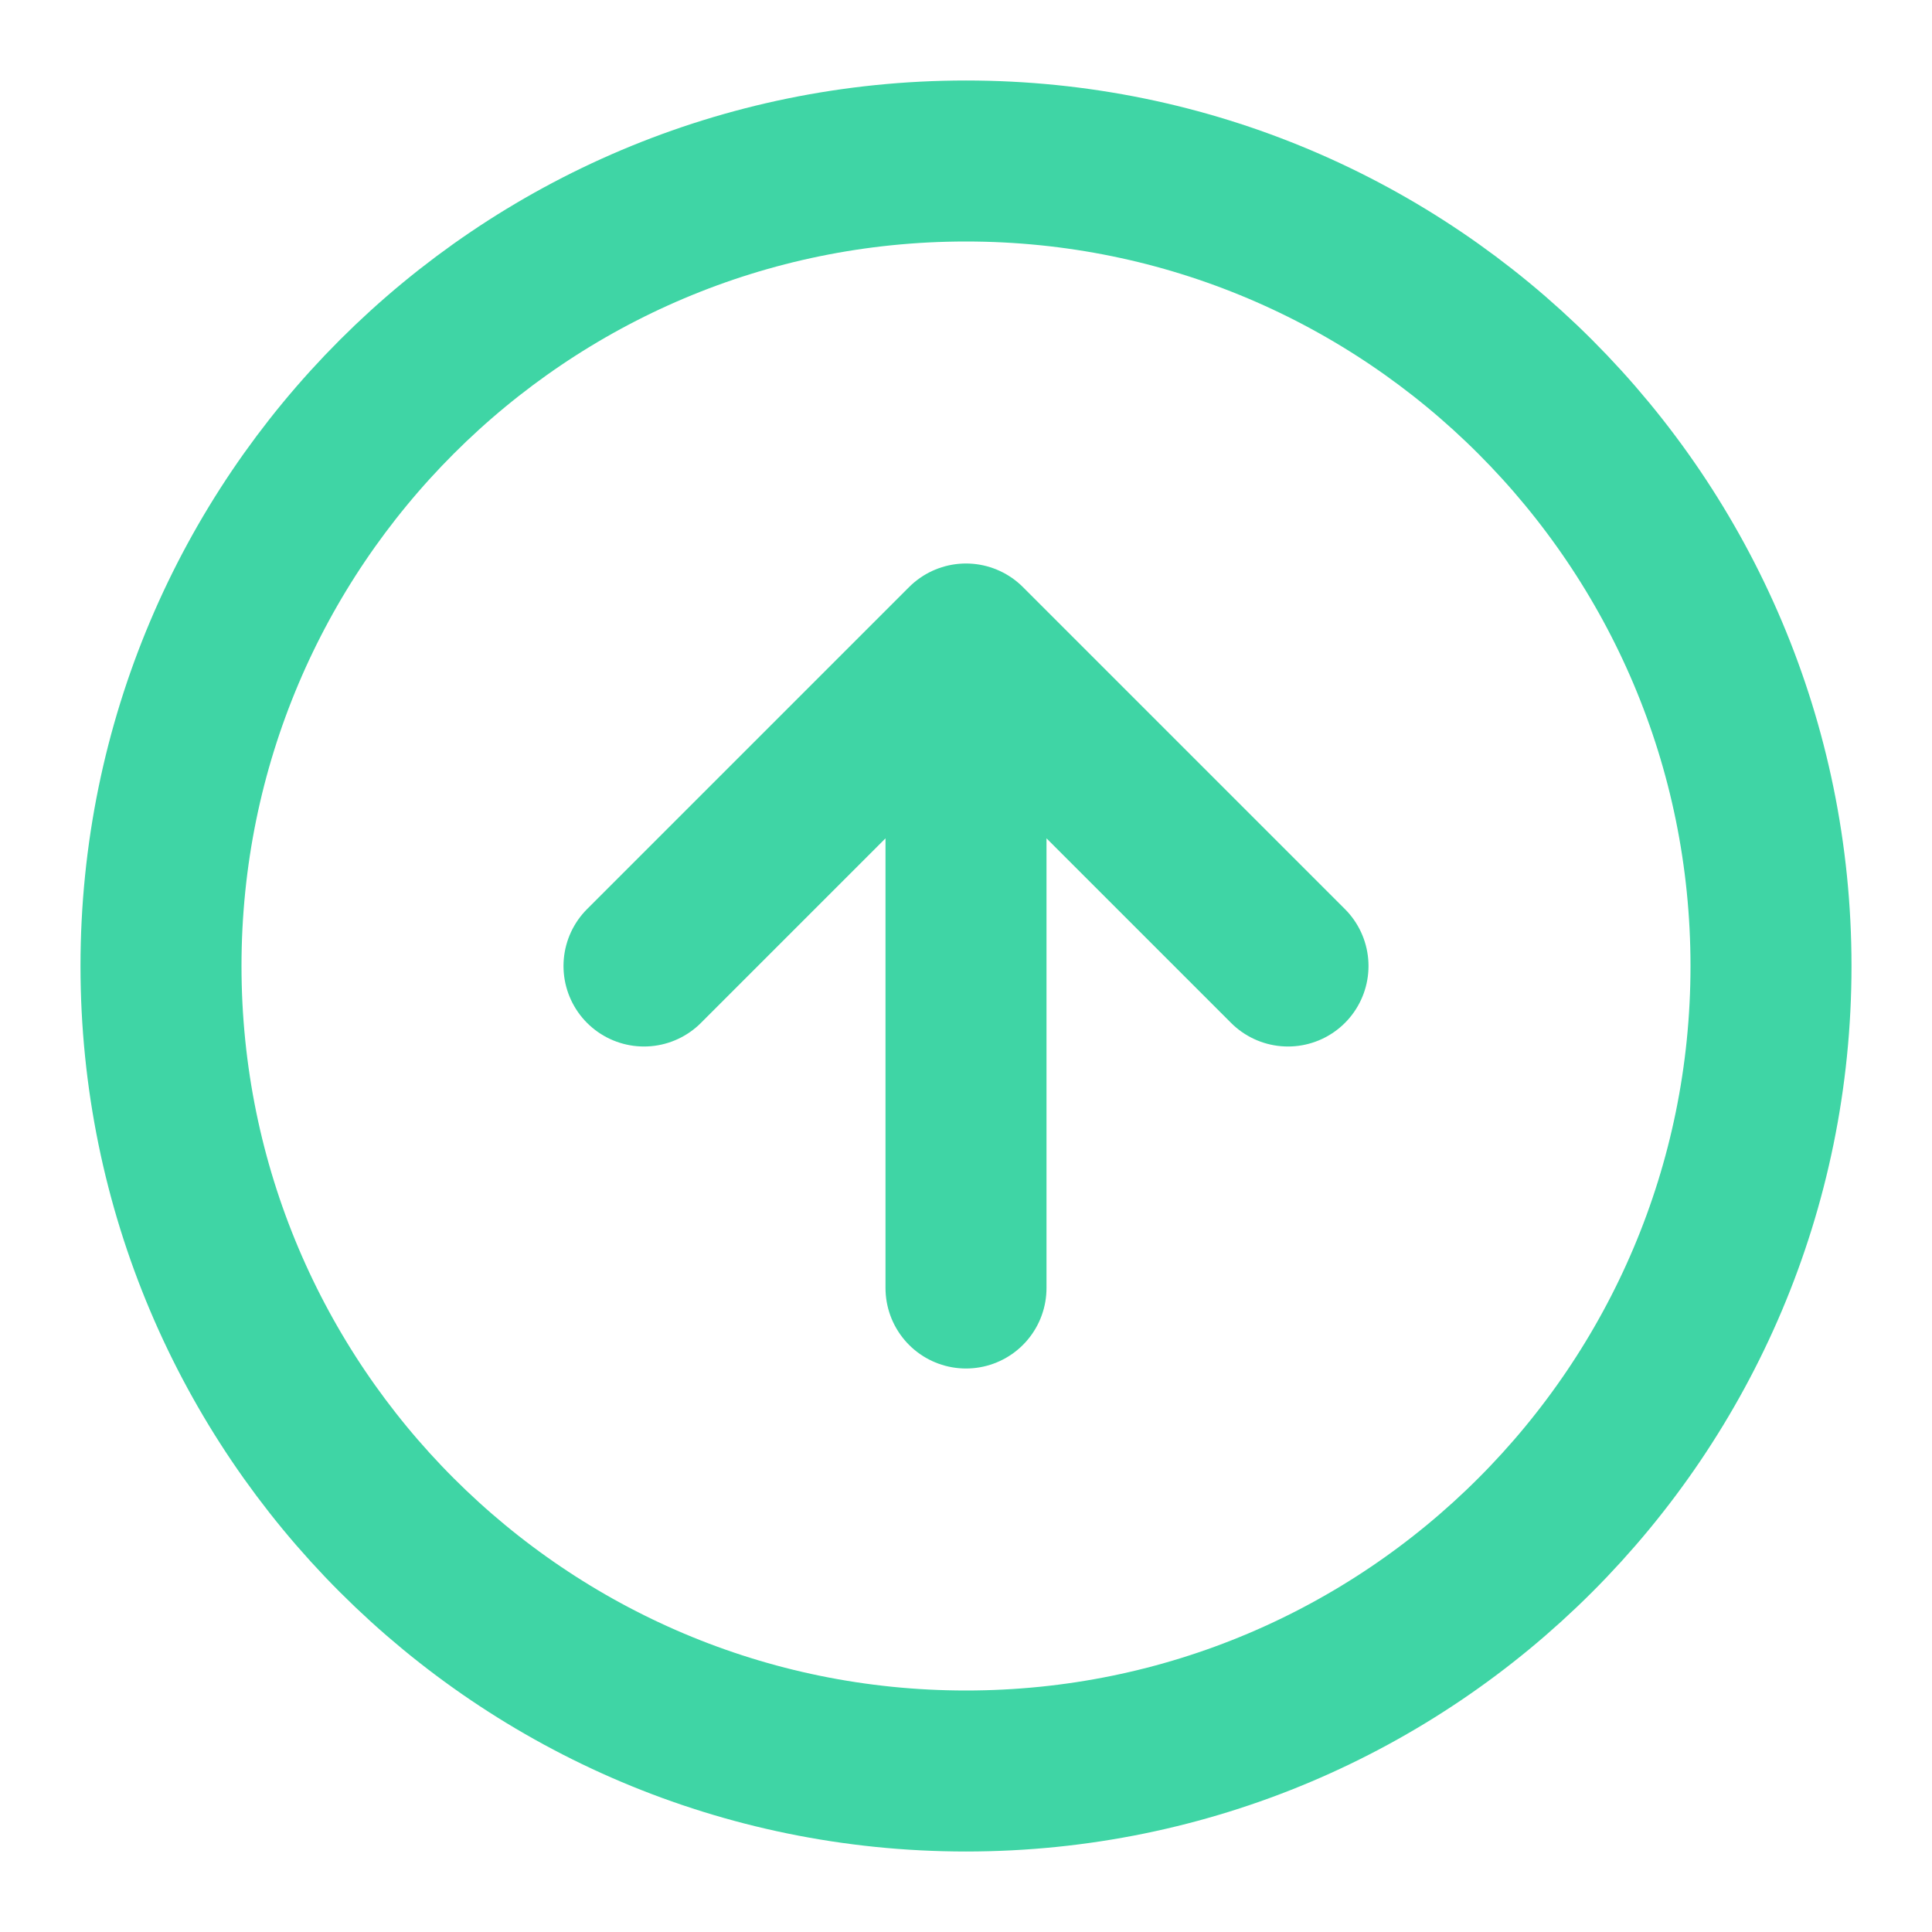 <svg width="12" height="12" viewBox="0 0 12 12" fill="none" xmlns="http://www.w3.org/2000/svg">
<g clip-path="url(#clip0_10744_1313)">
<path d="M8 6L6 4M6 4L4 6M6 4V8M11 6C11 8.761 8.761 11 6 11C3.239 11 1 8.761 1 6C1 3.239 3.239 1 6 1C8.761 1 11 3.239 11 6Z" stroke="#3FD5A5" stroke-linecap="round" stroke-linejoin="round"/>
</g>
<defs>
<clipPath id="clip0_10744_1313">
<rect width="12" height="12" fill="white"/>
</clipPath>
</defs>
</svg>
